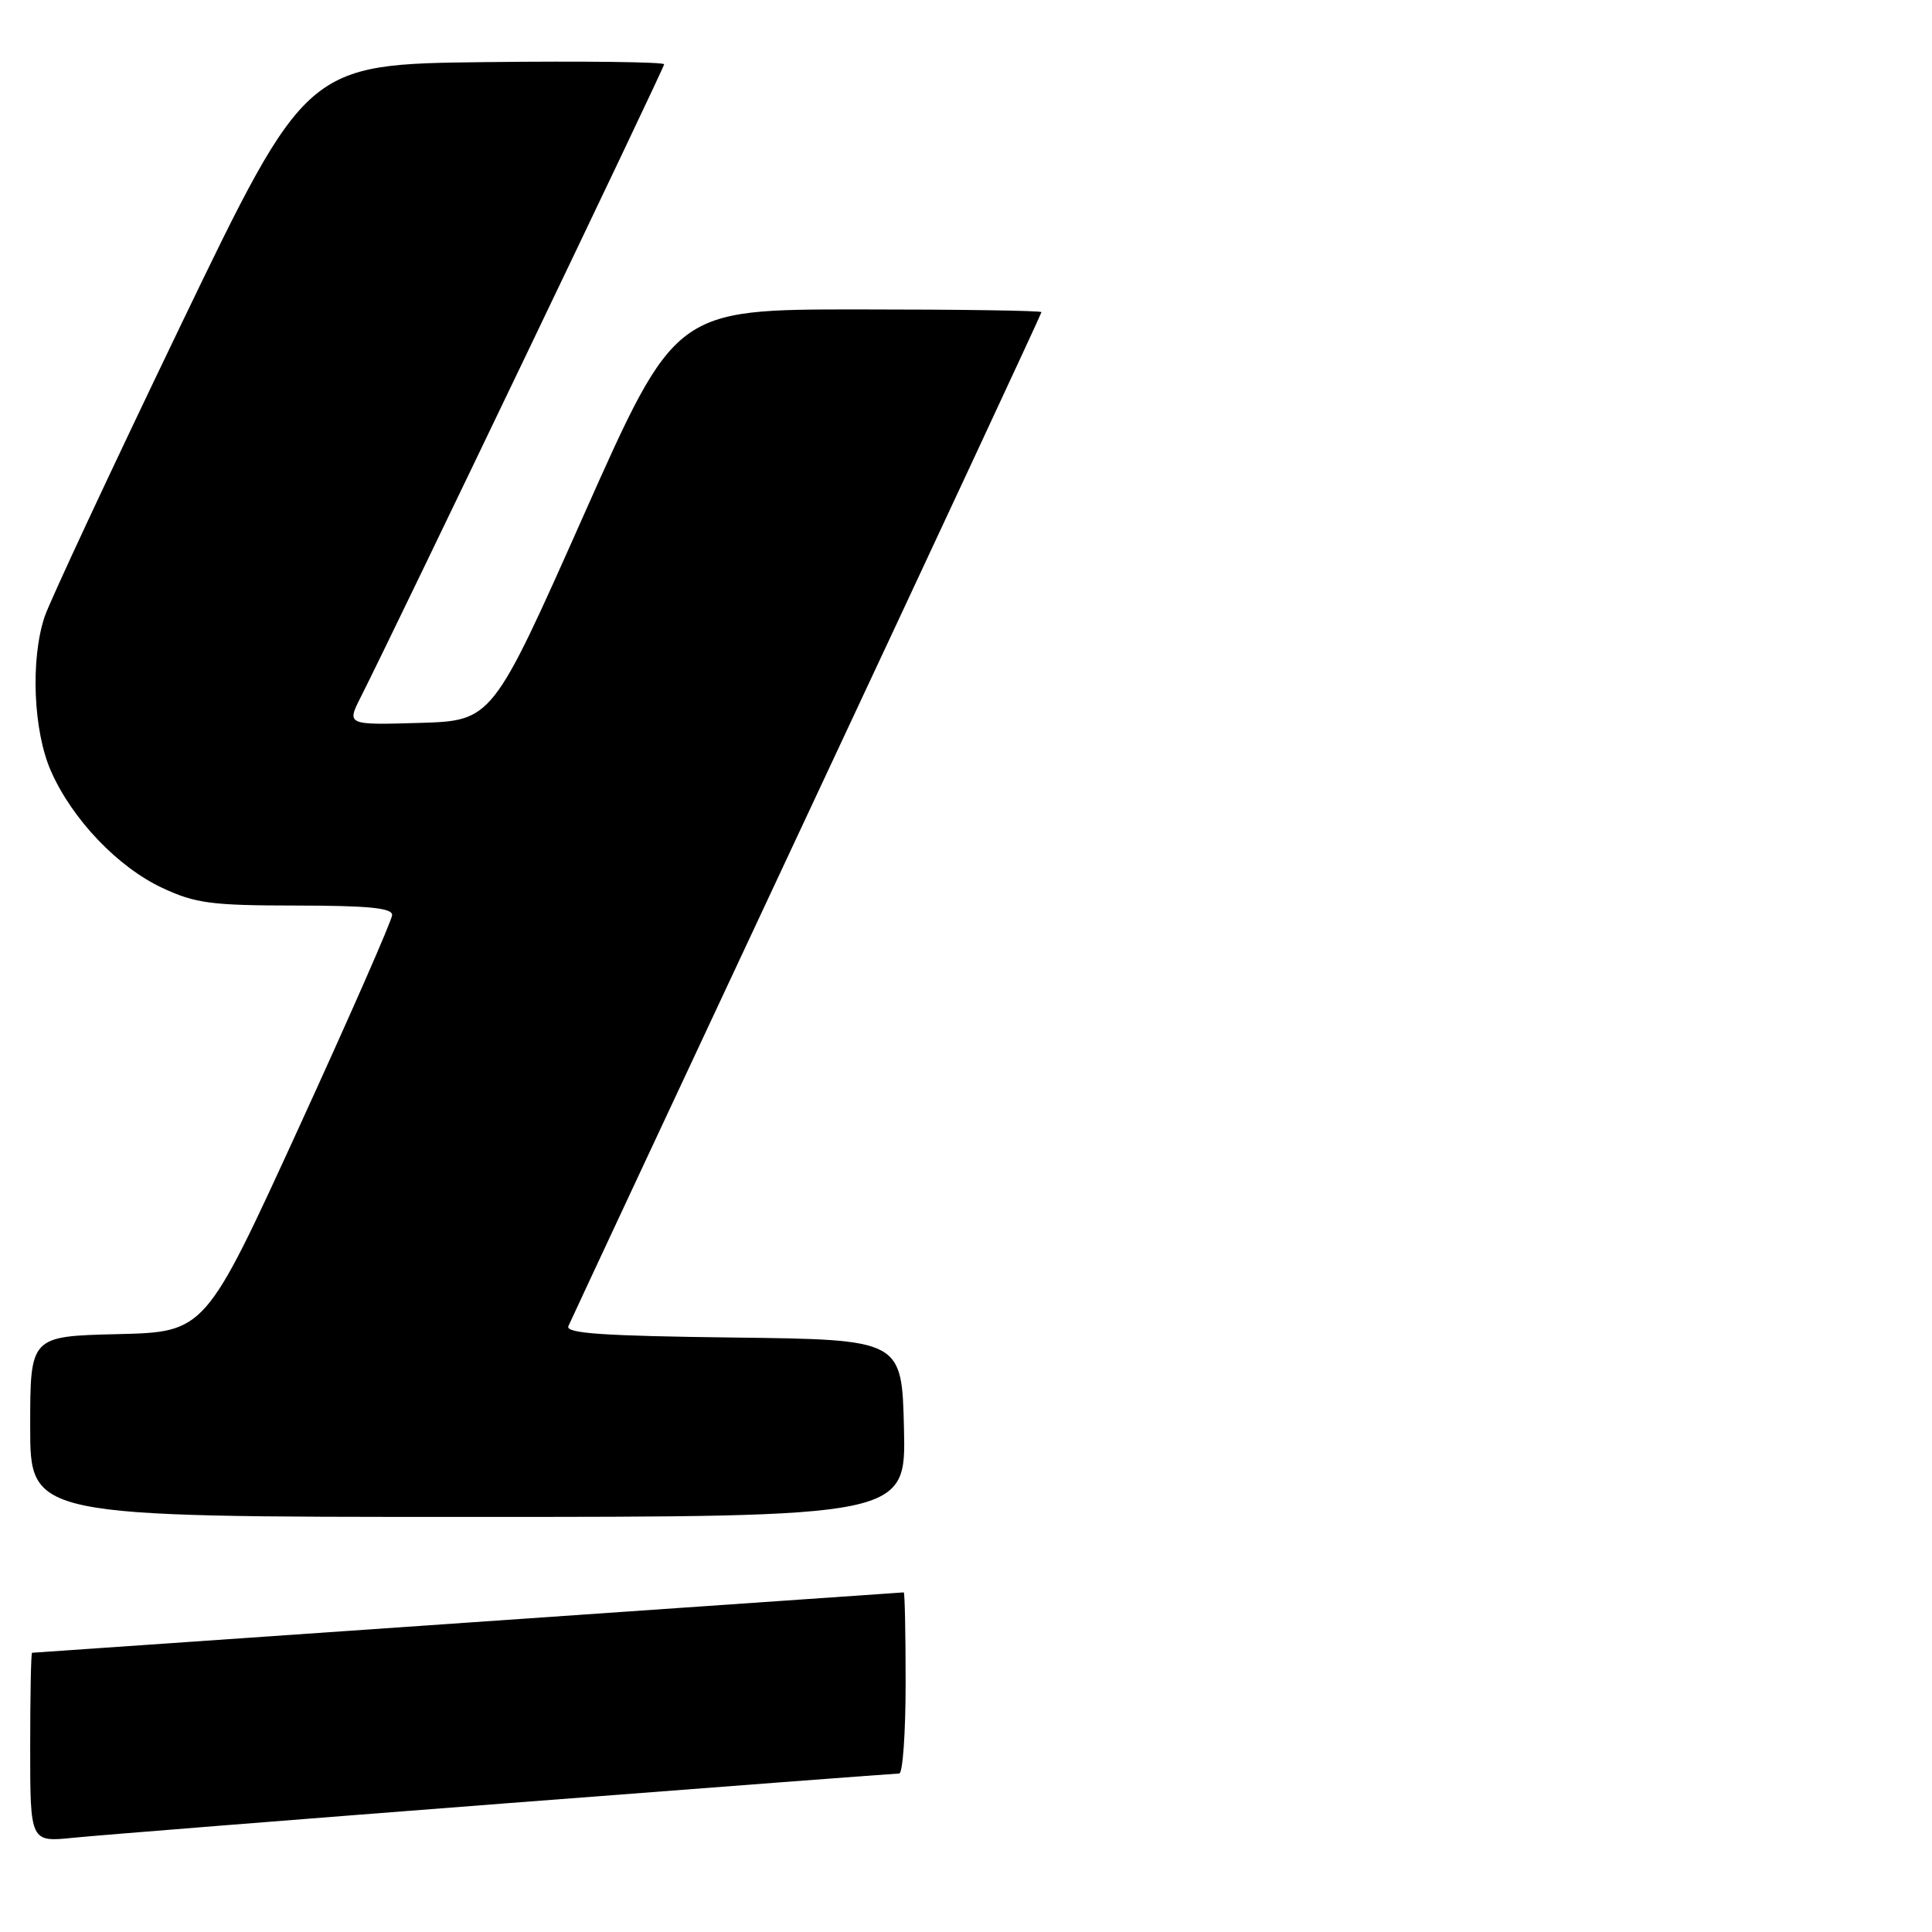<?xml version="1.0" encoding="UTF-8" standalone="no"?>
<!DOCTYPE svg PUBLIC "-//W3C//DTD SVG 1.1//EN" "http://www.w3.org/Graphics/SVG/1.1/DTD/svg11.dtd" >
<svg xmlns="http://www.w3.org/2000/svg" xmlns:xlink="http://www.w3.org/1999/xlink" version="1.1" viewBox="0 0 256 256">
 <g >
 <path fill="currentColor"
d=" M 66.90 238.96 C 95.18 236.78 118.69 235.00 119.15 235.00 C 119.62 235.00 120.00 229.60 120.00 223.00 C 120.00 216.40 119.89 211.00 119.75 211.00 C 119.61 211.00 93.62 212.80 62.00 215.00 C 30.38 217.20 4.39 219.00 4.25 219.00 C 4.11 219.00 4.00 224.65 4.00 231.55 C 4.00 244.10 4.00 244.10 9.75 243.51 C 12.91 243.19 38.63 241.14 66.90 238.96 Z  M 119.78 189.25 C 119.50 177.50 119.50 177.50 97.15 177.23 C 79.93 177.02 74.92 176.68 75.31 175.73 C 75.60 175.05 89.82 144.62 106.91 108.11 C 124.01 71.59 138.00 41.55 138.00 41.36 C 138.00 41.16 127.08 41.00 113.74 41.00 C 89.47 41.00 89.47 41.00 77.35 68.25 C 65.23 95.50 65.23 95.50 55.57 95.79 C 45.92 96.07 45.92 96.07 47.84 92.29 C 52.39 83.30 88.00 9.02 88.00 8.52 C 88.00 8.21 77.34 8.08 64.30 8.23 C 40.61 8.50 40.61 8.50 23.89 43.22 C 14.70 62.32 6.61 79.65 5.91 81.72 C 4.02 87.40 4.41 96.88 6.76 102.19 C 9.58 108.58 15.62 114.90 21.50 117.65 C 25.91 119.71 28.00 119.98 39.25 119.99 C 48.80 120.00 51.99 120.31 51.96 121.25 C 51.94 121.94 46.36 134.65 39.56 149.50 C 27.19 176.50 27.19 176.50 15.59 176.78 C 4.00 177.06 4.00 177.06 4.00 189.03 C 4.00 201.00 4.00 201.00 62.03 201.00 C 120.06 201.00 120.06 201.00 119.78 189.25 Z "/>
</g>
</svg>